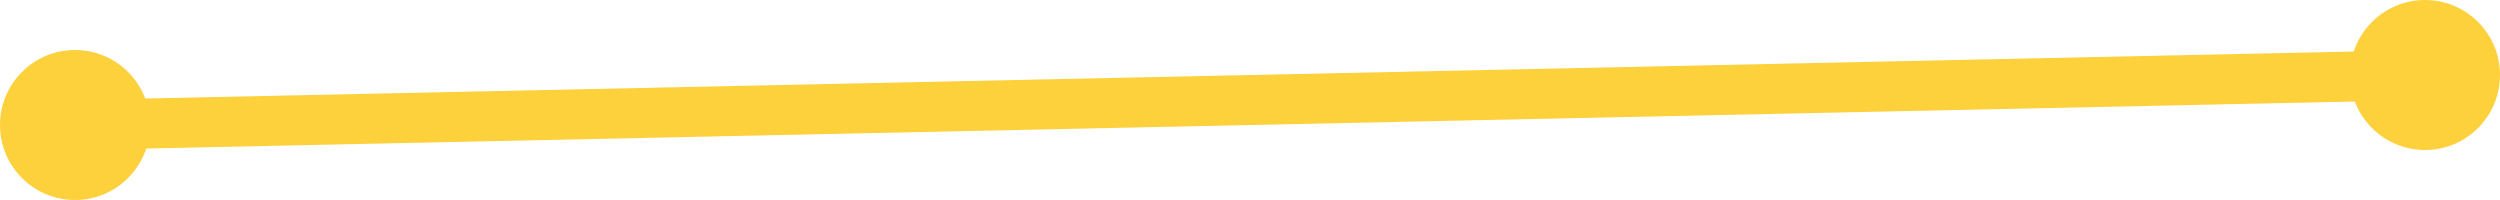 <svg width="100" height="8" viewBox="0 0 100 8" fill="none" xmlns="http://www.w3.org/2000/svg">
<path d="M3 5L97 3" stroke="#FDD13C" stroke-width="2"/>
<circle cx="3" cy="5" r="3" fill="#FDD13C"/>
<circle cx="97" cy="3" r="3" fill="#FDD13C"/>
</svg>
